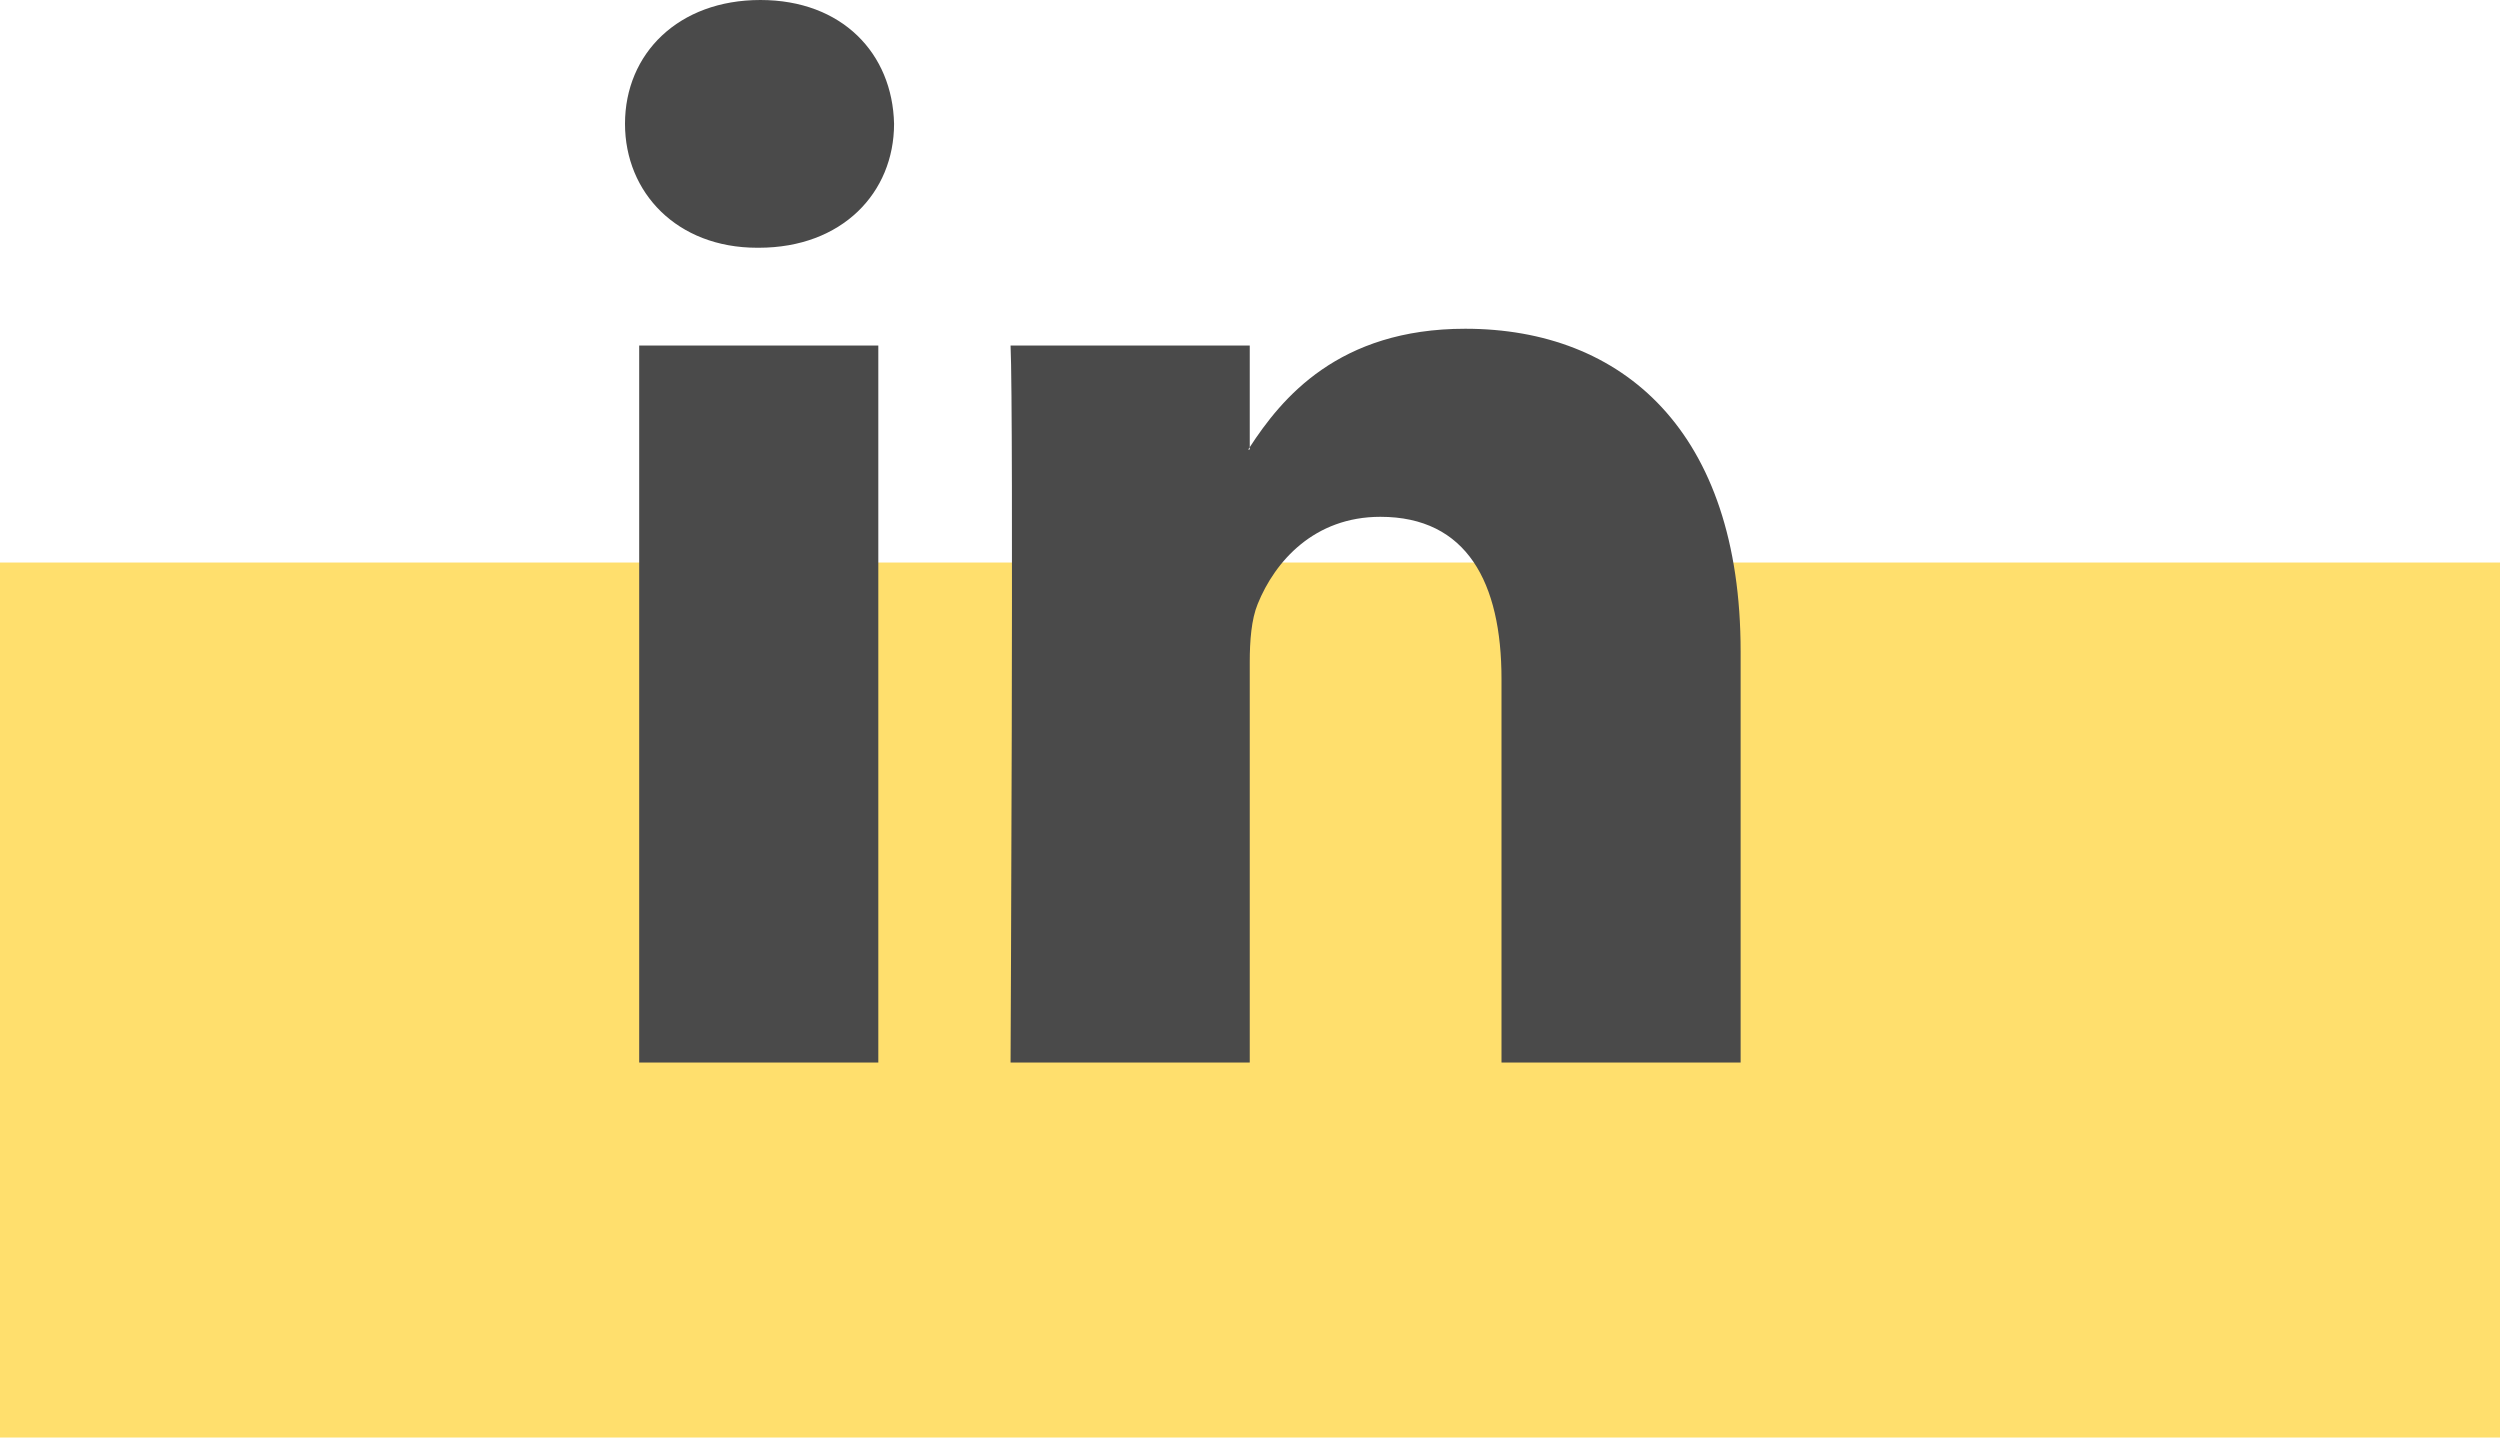 <?xml version="1.0" encoding="UTF-8"?>
<svg width="40px" height="23px" viewBox="0 0 40 23" version="1.1" xmlns="http://www.w3.org/2000/svg" xmlns:xlink="http://www.w3.org/1999/xlink">
    <!-- Generator: Sketch 50.2 (55047) - http://www.bohemiancoding.com/sketch -->
    <title>linkedin</title>
    <desc>Created with Sketch.</desc>
    <defs></defs>
    <g id="Homepage" stroke="none" stroke-width="1" fill="none" fill-rule="evenodd">
        <g id="PopChest-06.05" transform="translate(-532, -9552)">
            <g id="15-block---our-team" transform="translate(128, 9220)">
                <g id="team" transform="translate(0, 85)">
                    <g id="Jeremy_Grodberg" transform="translate(402, 25)">
                        <g id="linkedin" transform="translate(2, 222)">
                            <rect id="Rectangle-4" fill="#FFDF6D" x="0" y="9" width="40" height="14"></rect>
                            <path d="M27.85,10.423 L27.85,17 L24.024,17 L24.024,10.863 C24.024,9.322 23.471,8.269 22.086,8.269 C21.029,8.269 20.4,8.979 20.123,9.664 C20.022,9.91 19.996,10.251 19.996,10.594 L19.996,17 L16.169,17 C16.169,17 16.22,6.606 16.169,5.529 L19.996,5.529 L19.996,7.155 C19.988,7.167 19.978,7.181 19.971,7.192 L19.996,7.192 L19.996,7.155 C20.504,6.375 21.412,5.26 23.444,5.26 C25.962,5.26 27.85,6.899 27.85,10.423 Z M12.166,0 C10.856,0 10,0.856 10,1.981 C10,3.082 10.832,3.964 12.115,3.964 L12.14,3.964 C13.475,3.964 14.305,3.083 14.305,1.981 C14.28,0.856 13.475,0 12.166,0 Z M10.227,17 L14.053,17 L14.053,5.529 L10.227,5.529 L10.227,17 Z" id="LinkedIn" fill="#4A4A4A" fill-rule="nonzero"></path>
                        </g>
                    </g>
                </g>
            </g>
        </g>
    </g>
</svg>